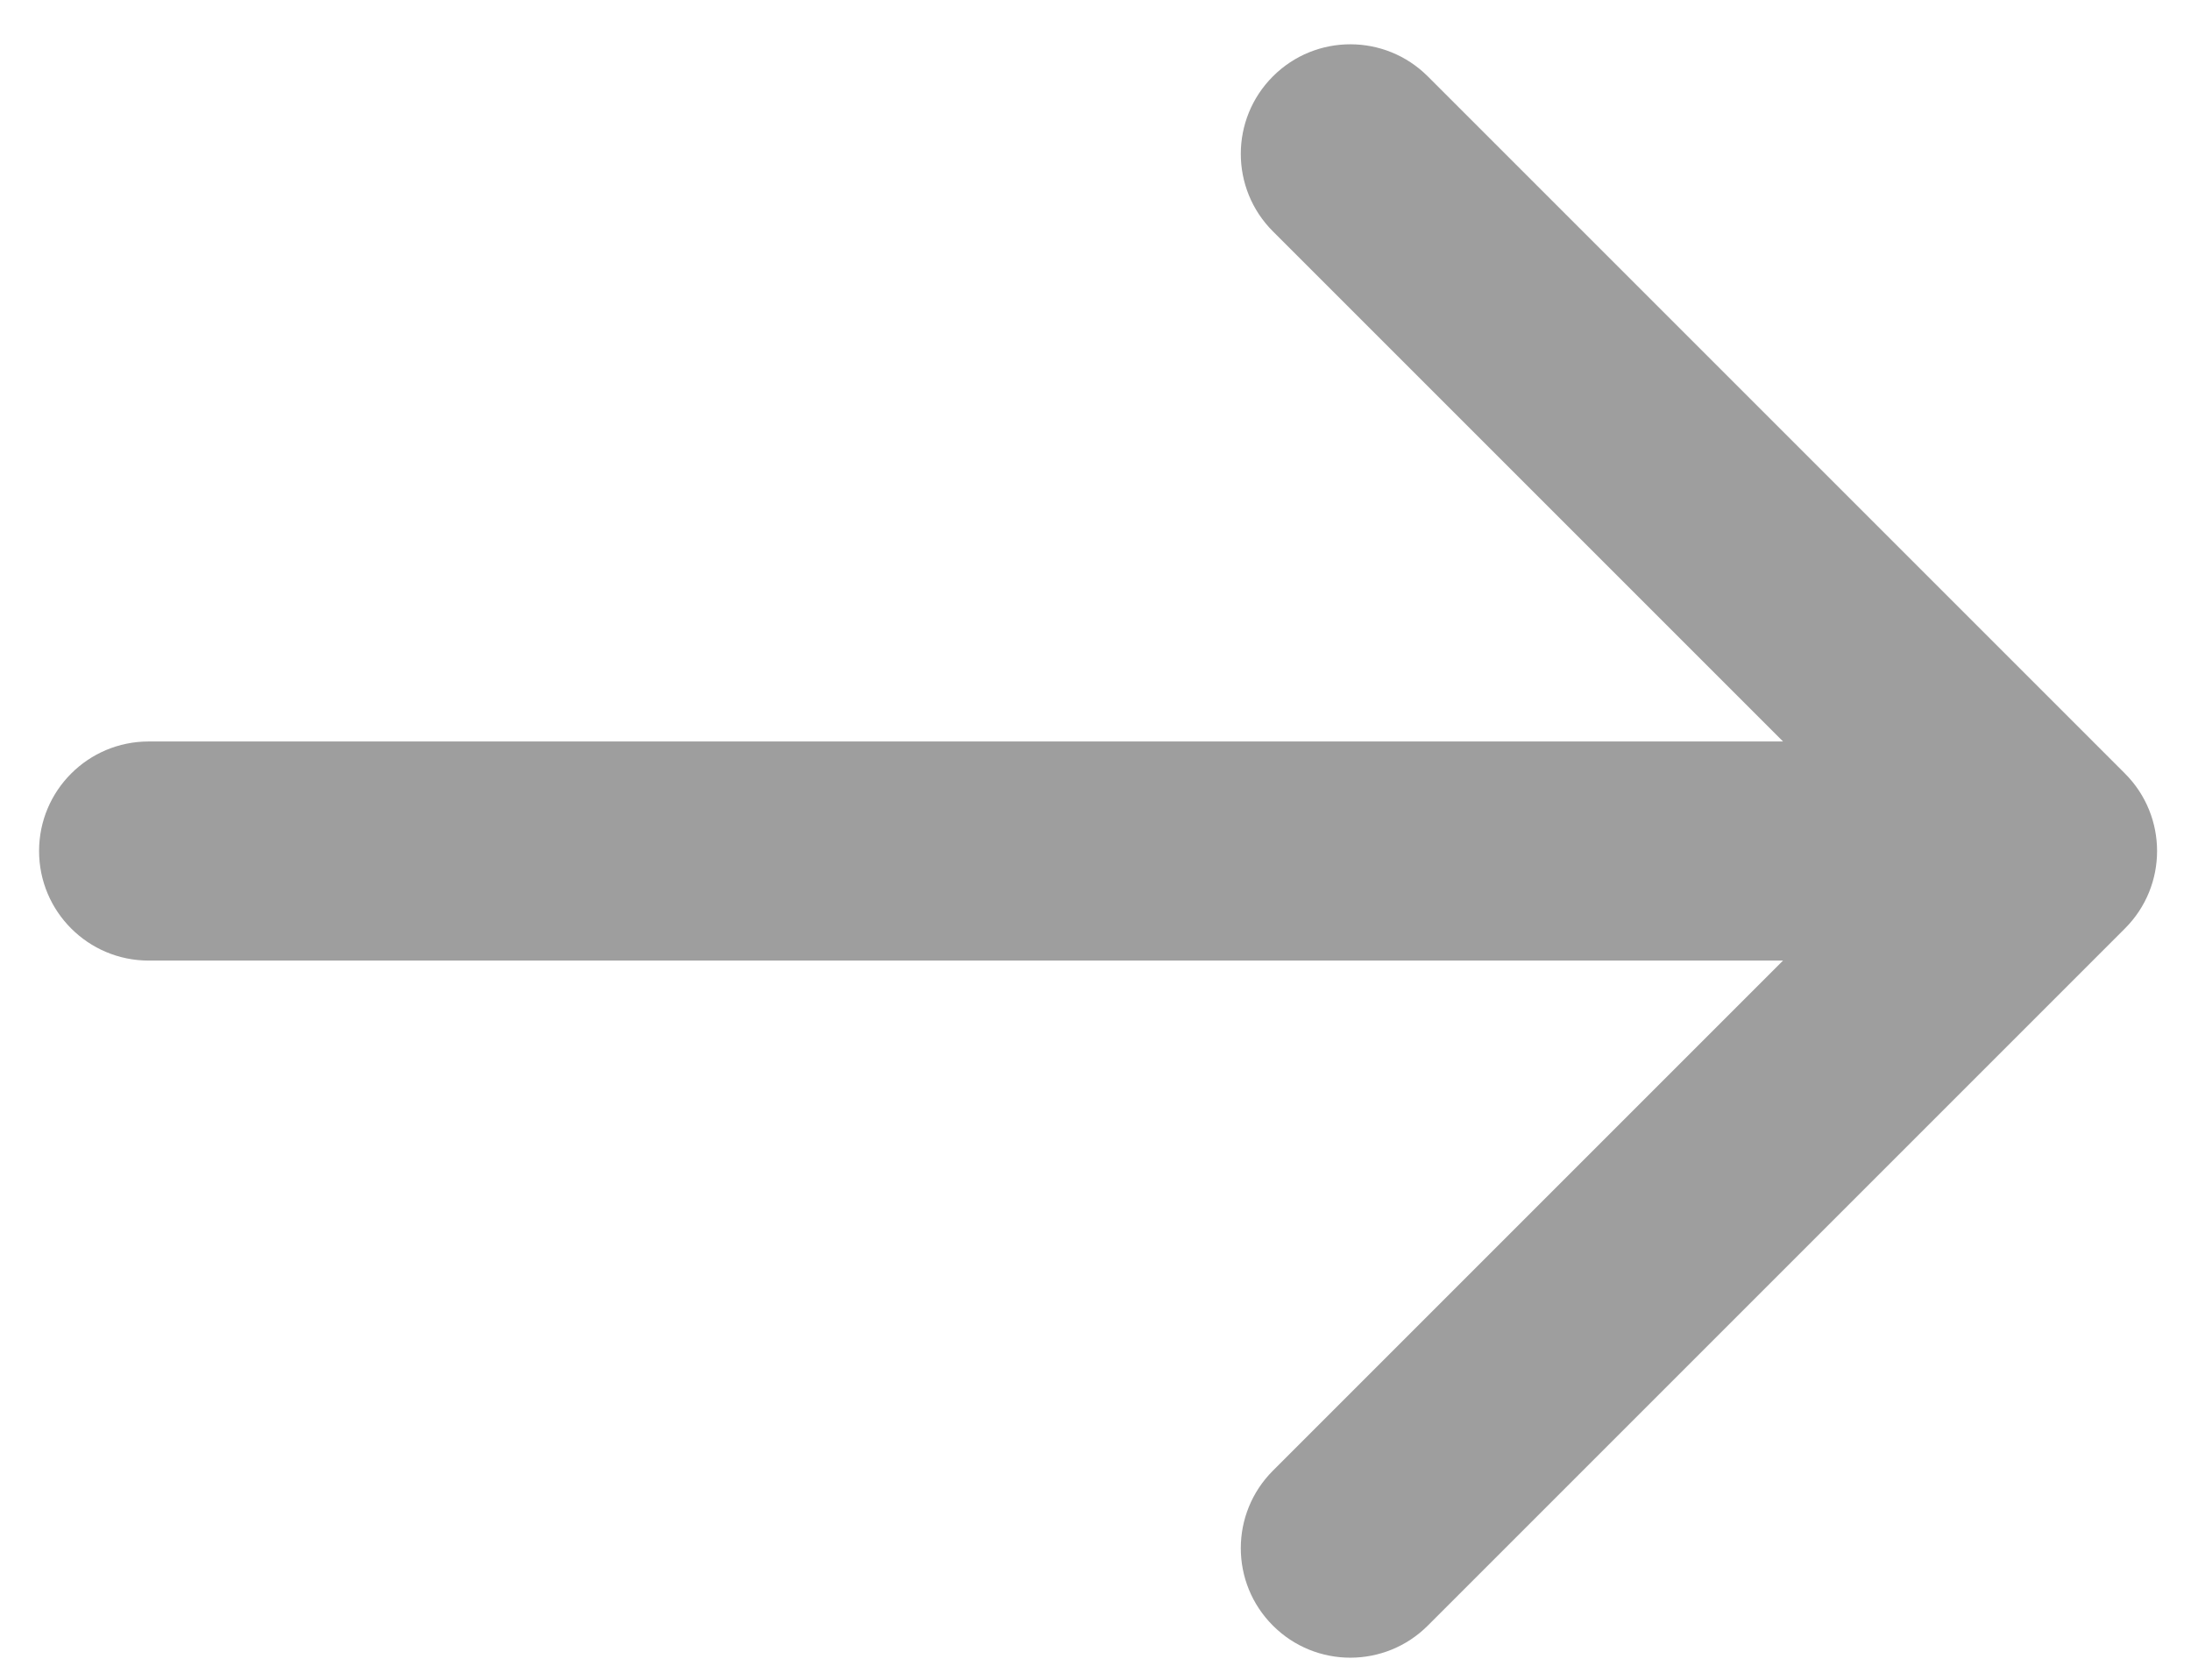<svg width="30" height="23" viewBox="0 0 30 23" fill="none" xmlns="http://www.w3.org/2000/svg">
<path d="M2.035 10.153C1.207 10.153 0.535 10.824 0.535 11.653C0.535 12.481 1.207 13.153 2.035 13.153V10.153ZM29.096 12.713C29.682 12.128 29.682 11.178 29.096 10.592L19.55 1.046C18.964 0.46 18.014 0.46 17.429 1.046C16.843 1.632 16.843 2.582 17.429 3.168L25.914 11.653L17.429 20.138C16.843 20.724 16.843 21.674 17.429 22.259C18.014 22.845 18.964 22.845 19.55 22.259L29.096 12.713ZM2.035 13.153H28.035V10.153H2.035V13.153Z" fill="black" fill-opacity="0.38"/>
</svg>
